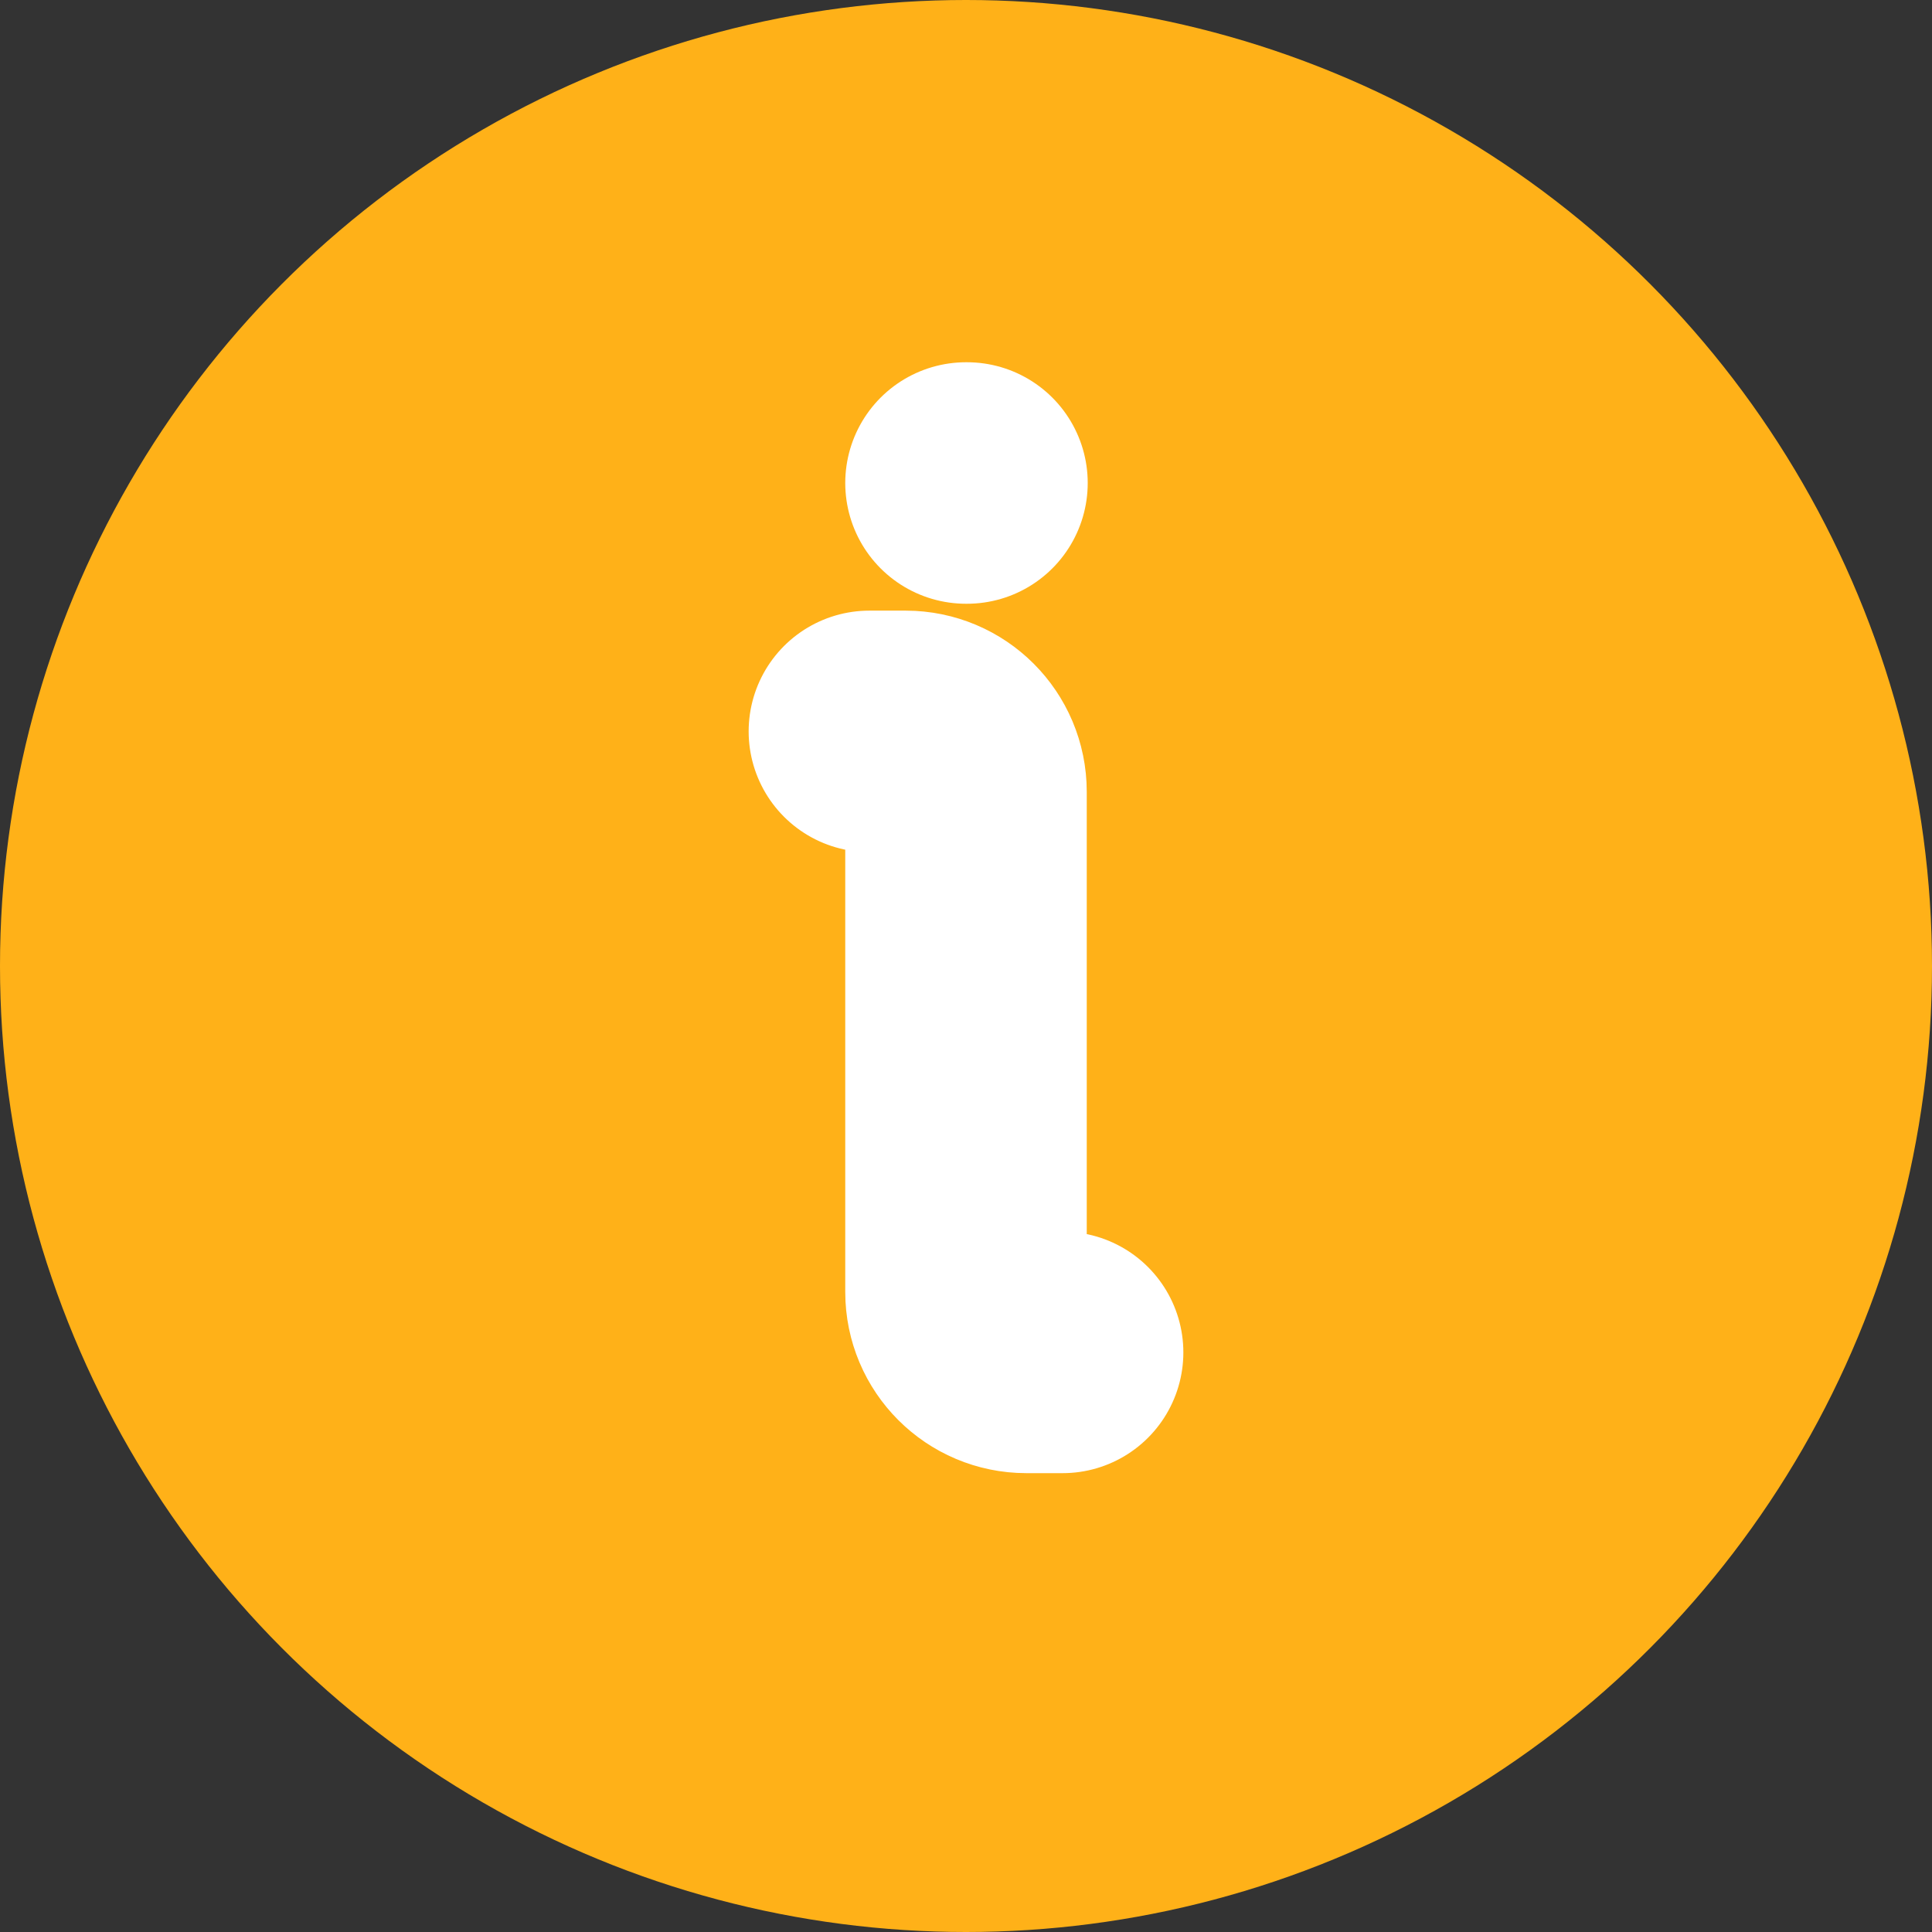 <svg width="16" height="16" viewBox="0 0 16 16" fill="none" xmlns="http://www.w3.org/2000/svg">
<rect x="0" y="0" width="16" height="16" fill="#333333" stroke="none"/>
<circle cx="8" cy="8" r="8" fill="#FFB118"/>
<path d="M7.2 6.057H7.5C7.776 6.057 8 6.281 8 6.557V10.7C8 10.976 8.224 11.2 8.5 11.2H8.8M8 4H8.008" stroke="white" stroke-width="2" stroke-linecap="round" stroke-linejoin="round"/>
</svg>

